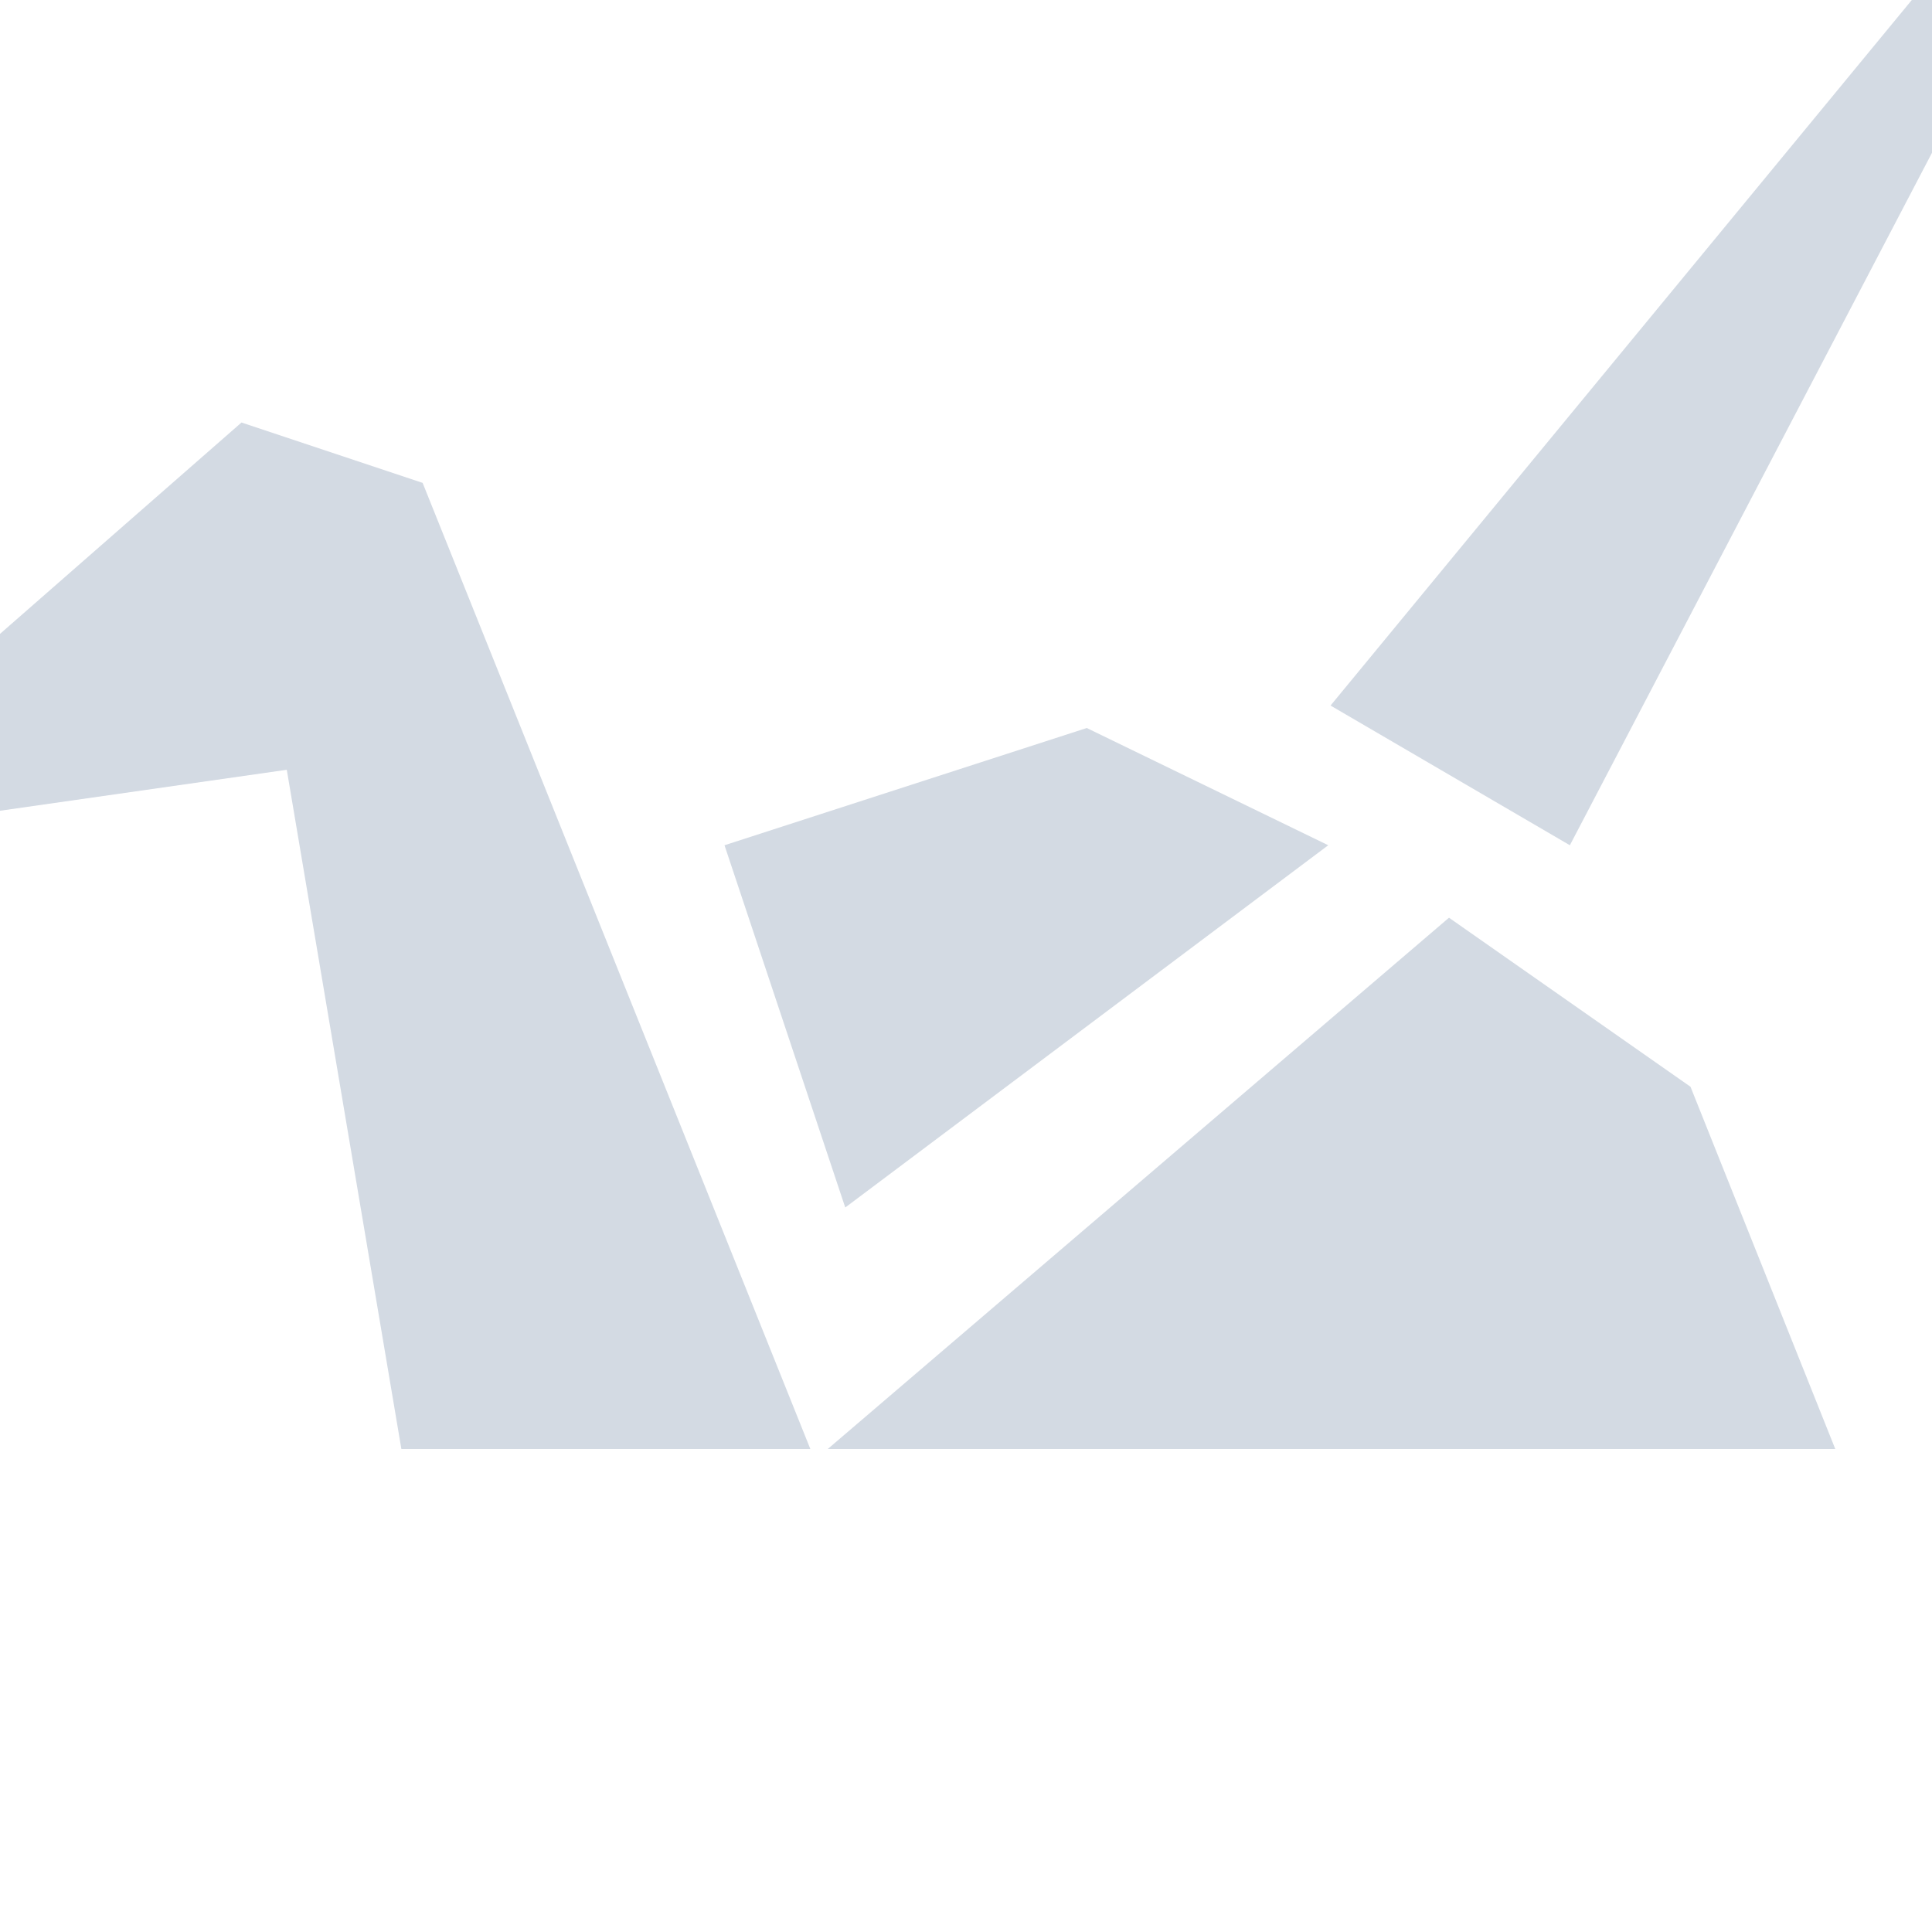 <svg xmlns="http://www.w3.org/2000/svg" width="16" height="16" x="0" y="0" version="1.1" xml:space="preserve">
 <defs>
  <style id="current-color-scheme" type="text/css">
   .ColorScheme-Text { color:#d3dae3; } .ColorScheme-Highlight { color:#5294e2; }
  </style>
 </defs>
 <g>
  <path style="fill:currentColor" class="ColorScheme-Text" d="M 16.636,-0.975 11.019,5.843 13.001,7 17.001,-0.649 16.636,-0.975 Z M 2,3.499 -2,7 2.375,6.375 3.324,12 H 6.711 L 3.5,3.999 2,3.499 Z M 9,6.029 6,7 7,10 11,7 Z M 12,7.6 6.855,12 H 15.199 L 14,9 Z M 16.934,16.334 C 16.917,16.38 16.896,16.42 16.873,16.463 L 17,16.5 Z"/>
 </g>
</svg>
